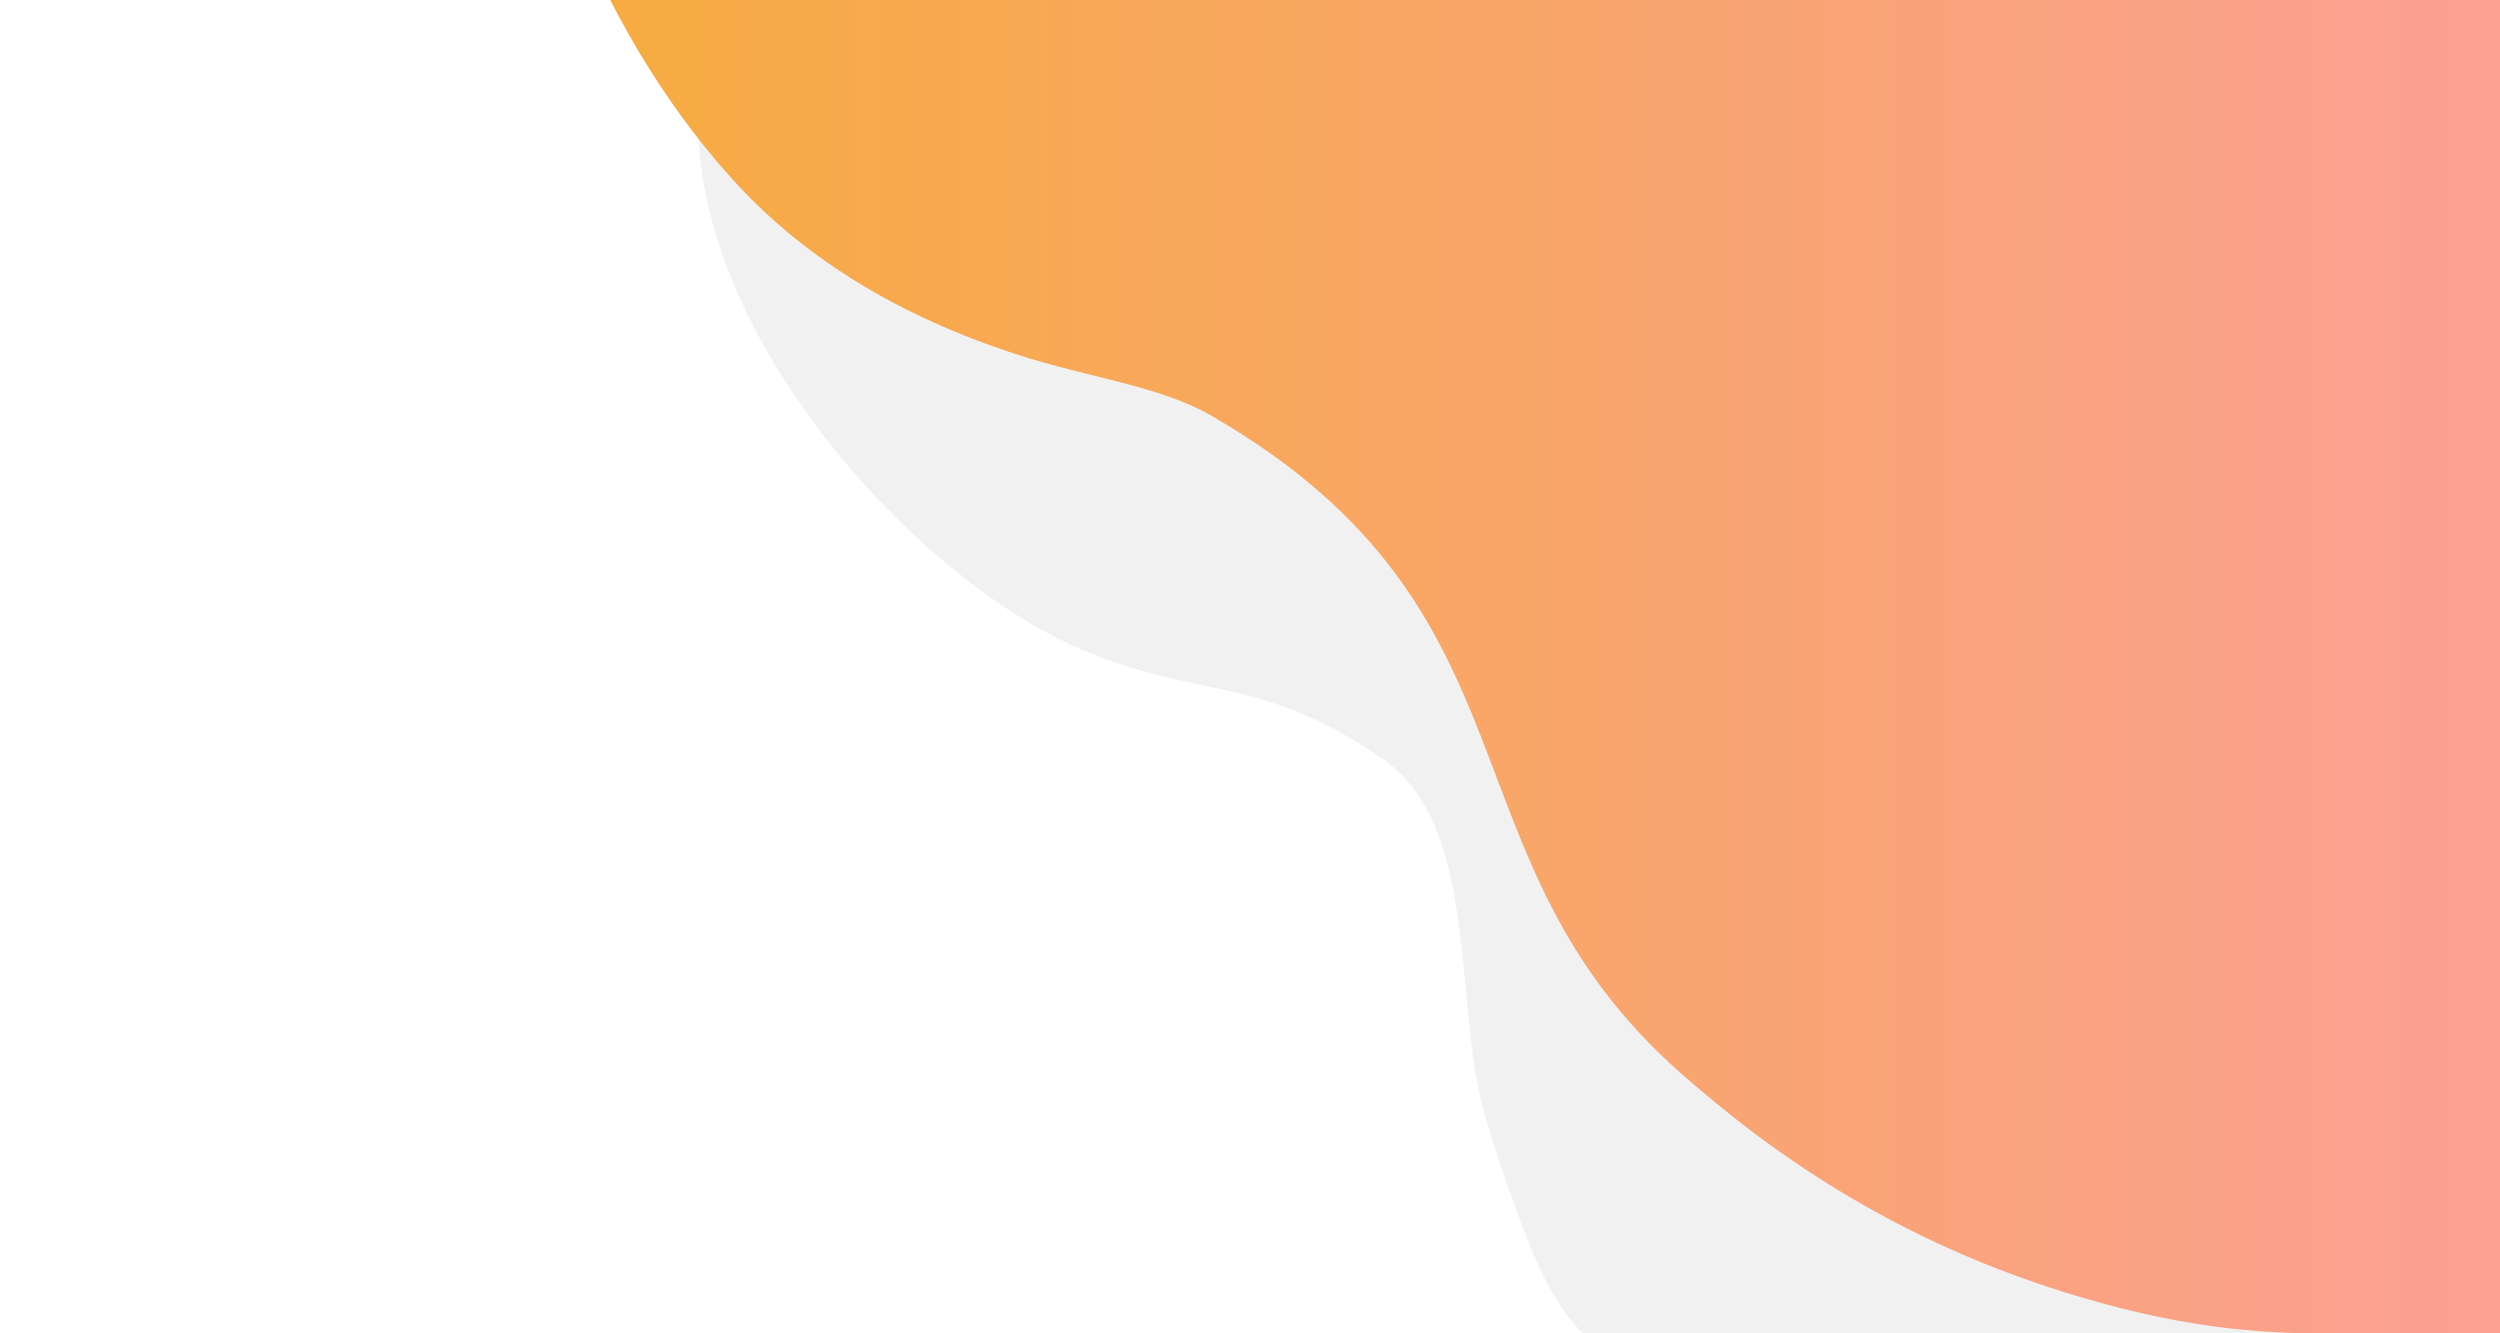 <?xml version="1.0" encoding="UTF-8"?>
<svg width="1440" height="768" viewBox="0 0 1440 768" version="1.1" xmlns="http://www.w3.org/2000/svg" xmlns:xlink="http://www.w3.org/1999/xlink">
    <!-- Generator: Sketch 49.1 (51147) - http://www.bohemiancoding.com/sketch -->
    <defs>
        <linearGradient x1="0.387%" y1="50.387%" x2="99.613%" y2="50.387%" id="linearGradient-1">
            <stop stop-color="#F7AB42" offset="0%"></stop>
            <stop stop-color="#FBA093" offset="100%"></stop>
        </linearGradient>
    </defs>
    <g id="Goody_Autorisation-Copy" stroke="none" stroke-width="1" fill="none" fill-rule="evenodd">
        <path d="M1414,772.425 L962.219,772.425 C929.565,792.958 901.589,772.122 878.29,709.919 C843.342,616.614 850.466,618.607 841.059,538.803 C833.848,477.626 818.552,451.749 793.04,434.747 C723.64,388.497 691.458,403.143 622.236,373.791 C527.137,333.466 389.122,185.212 402.966,49.887 C412.195,-40.33 558.226,30.164 841.059,261.369 C970.6,321.885 1069.104,370.064 1136.571,405.907 C1237.772,459.671 1261.183,483.91 1312.319,538.803 C1363.456,593.696 1396.026,675.876 1396.026,684.037 C1396.026,689.477 1402.017,711.28 1414,749.447 L1414,772.425 Z" id="Path-10" fill="#D8D8D8" opacity="0.359"></path>
        <path d="M1440,768 C1406.081,767.722 1380.032,767.722 1361.851,768 C1317.157,768.684 1274.099,768 1210.543,750.612 C1098.451,719.945 1021.913,665.76 967.54,617.615 C826.624,492.84 892.802,352.319 697.903,239.515 C667.807,222.096 627.474,217.813 584.775,203.87 C553.451,193.642 520.832,179.638 489.918,160.111 C465.665,144.792 442.462,126.073 421.755,103.11 C394.932,73.363 371.513,38.993 351.5,0 L1440,0" id="Path-9" fill="url(#linearGradient-1)"></path>
    </g>
</svg>